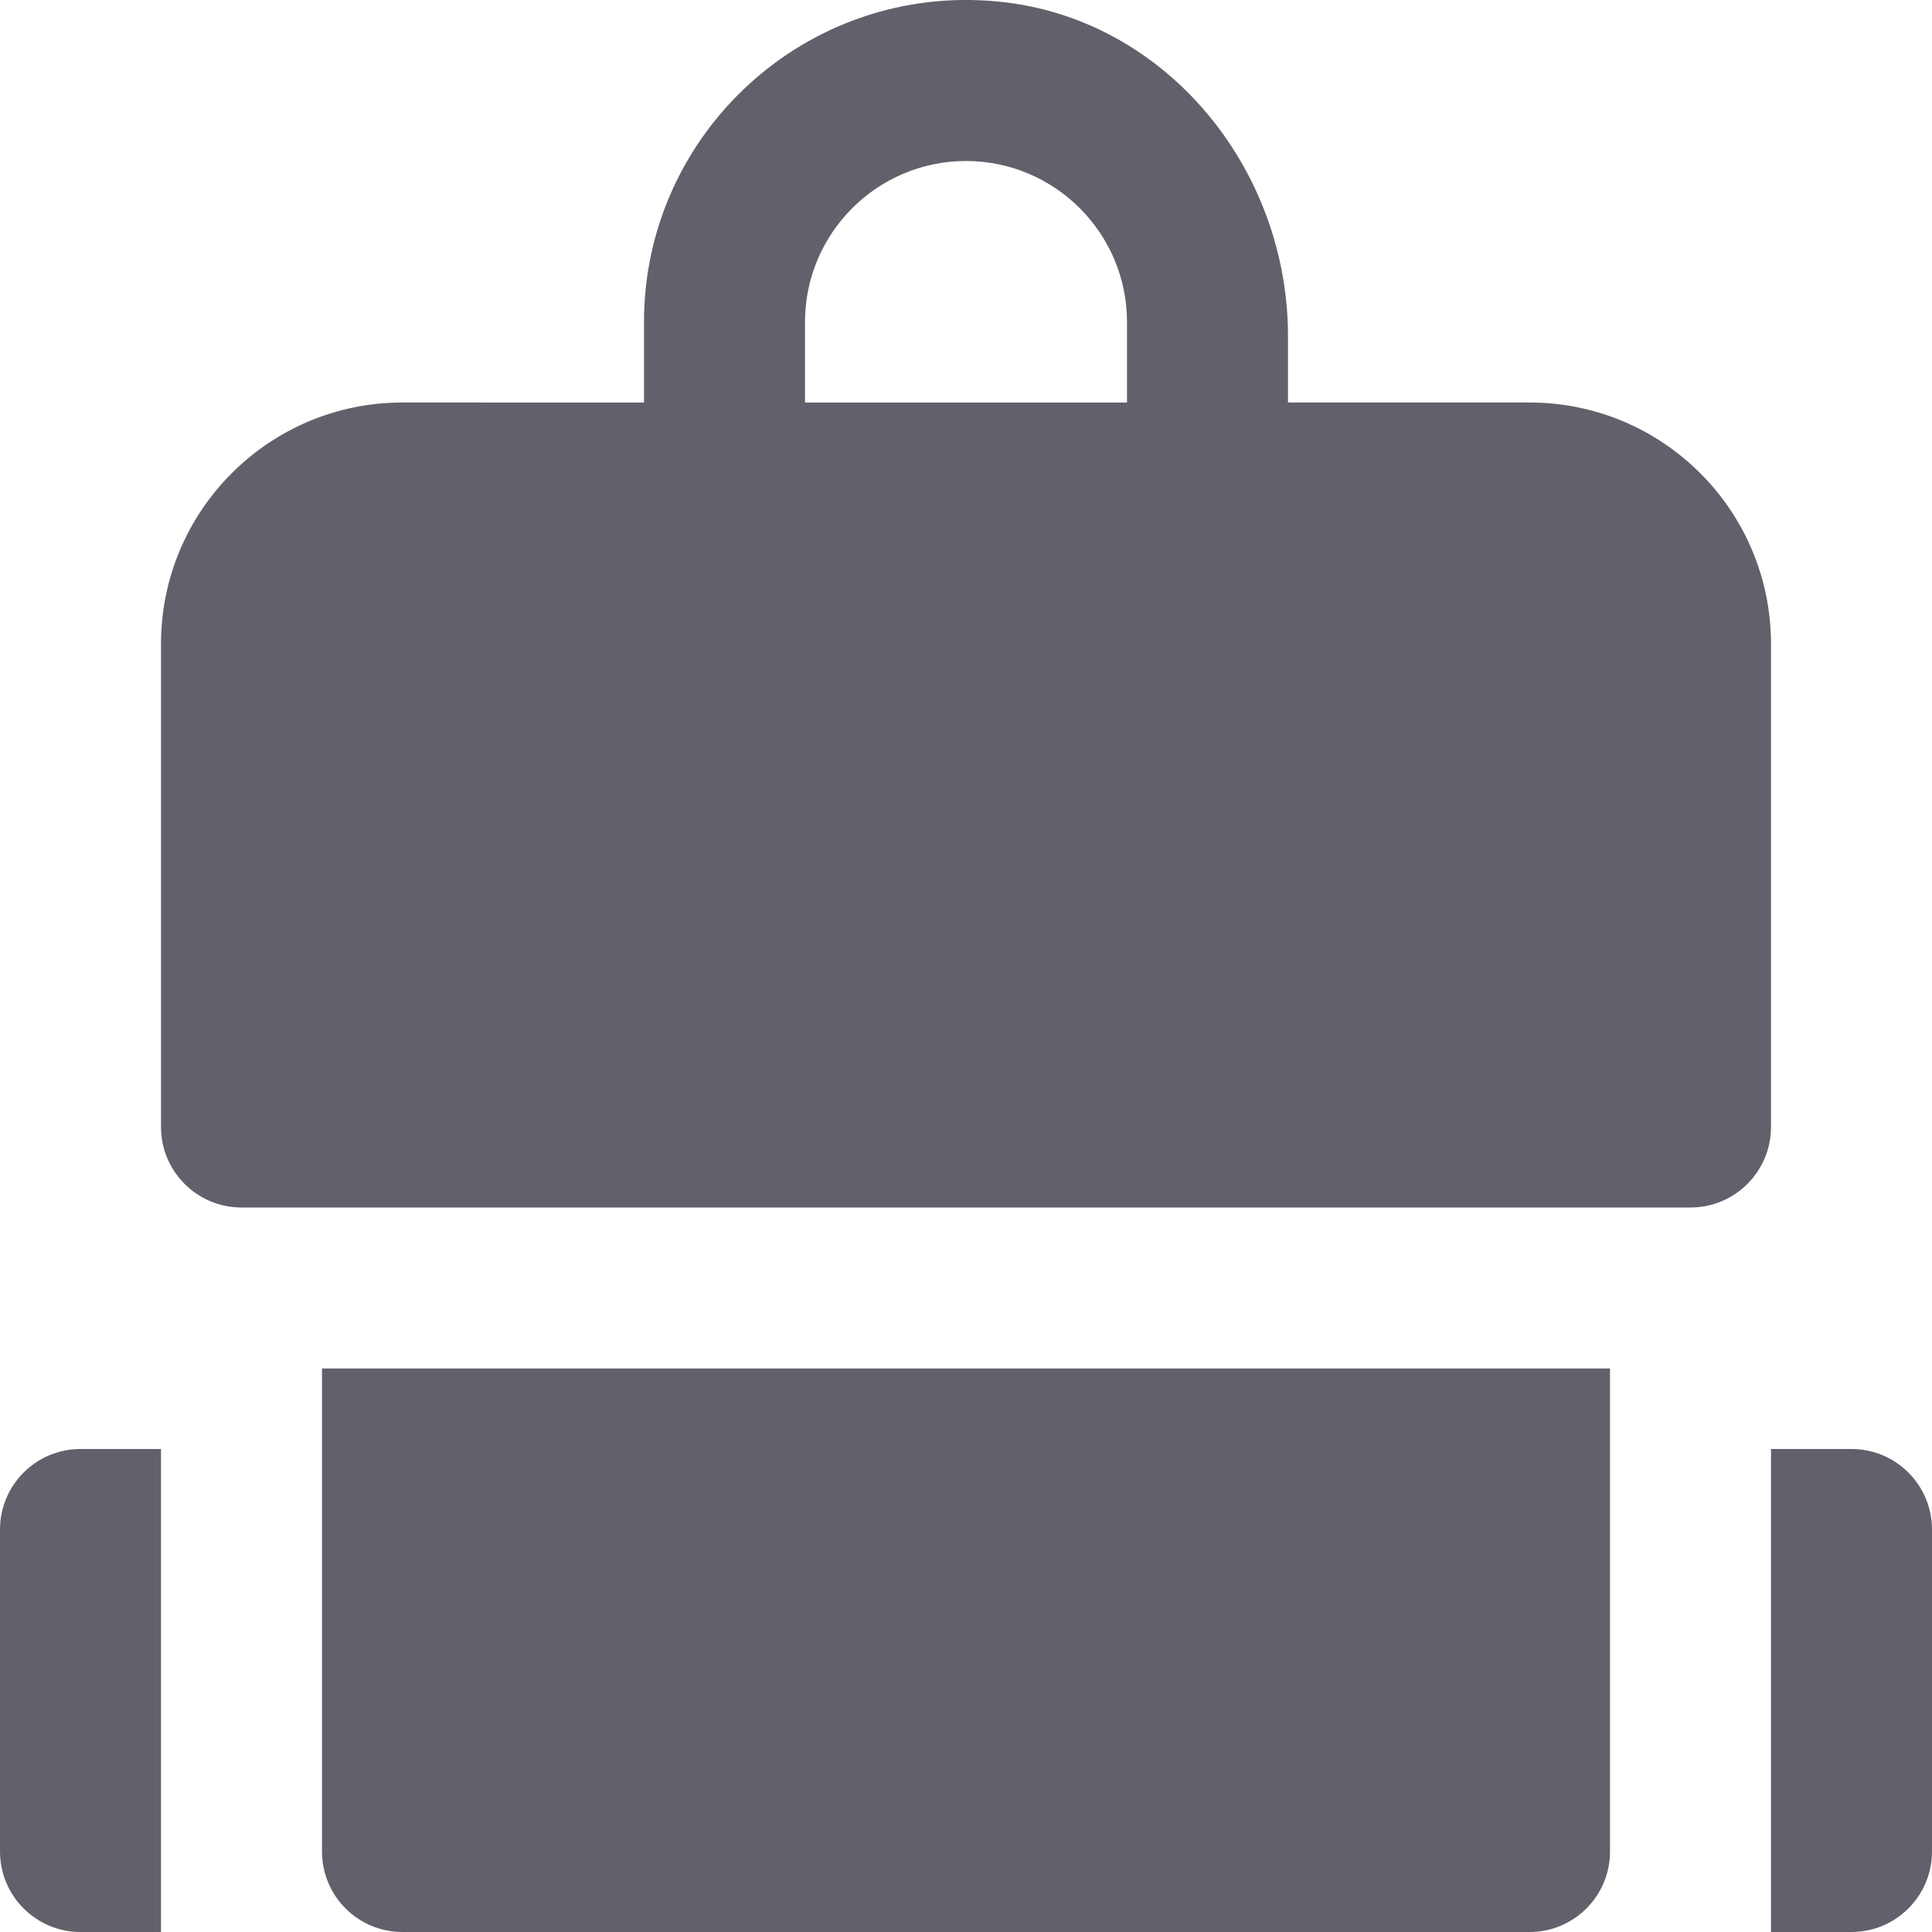 <svg xmlns="http://www.w3.org/2000/svg" height="24" width="24" viewBox="0 0 24 24"><path fill="#61616b" d="M19,5h-3l0-0.823c0-2.088-1.523-3.956-3.601-4.158C10.014-0.212,8,1.662,8,4v1H5C3.343,5,2,6.343,2,8v6 c0,0.552,0.448,1,1,1h18c0.552,0,1-0.448,1-1V8C22,6.343,20.657,5,19,5z M10,4c0-1.103,0.897-2,2-2s2,0.897,2,2v1h-4V4z"></path> <path fill="#61616b" d="M2,24H1c-0.552,0-1-0.448-1-1v-4c0-0.552,0.448-1,1-1h1V24z"></path> <path fill="#61616b" d="M22,24h1c0.552,0,1-0.448,1-1v-4c0-0.552-0.448-1-1-1h-1V24z"></path> <path data-color="color-2" fill="#61616b" d="M4,23c0,0.553,0.447,1,1,1h14c0.553,0,1-0.447,1-1v-6H4V23z"></path></svg>